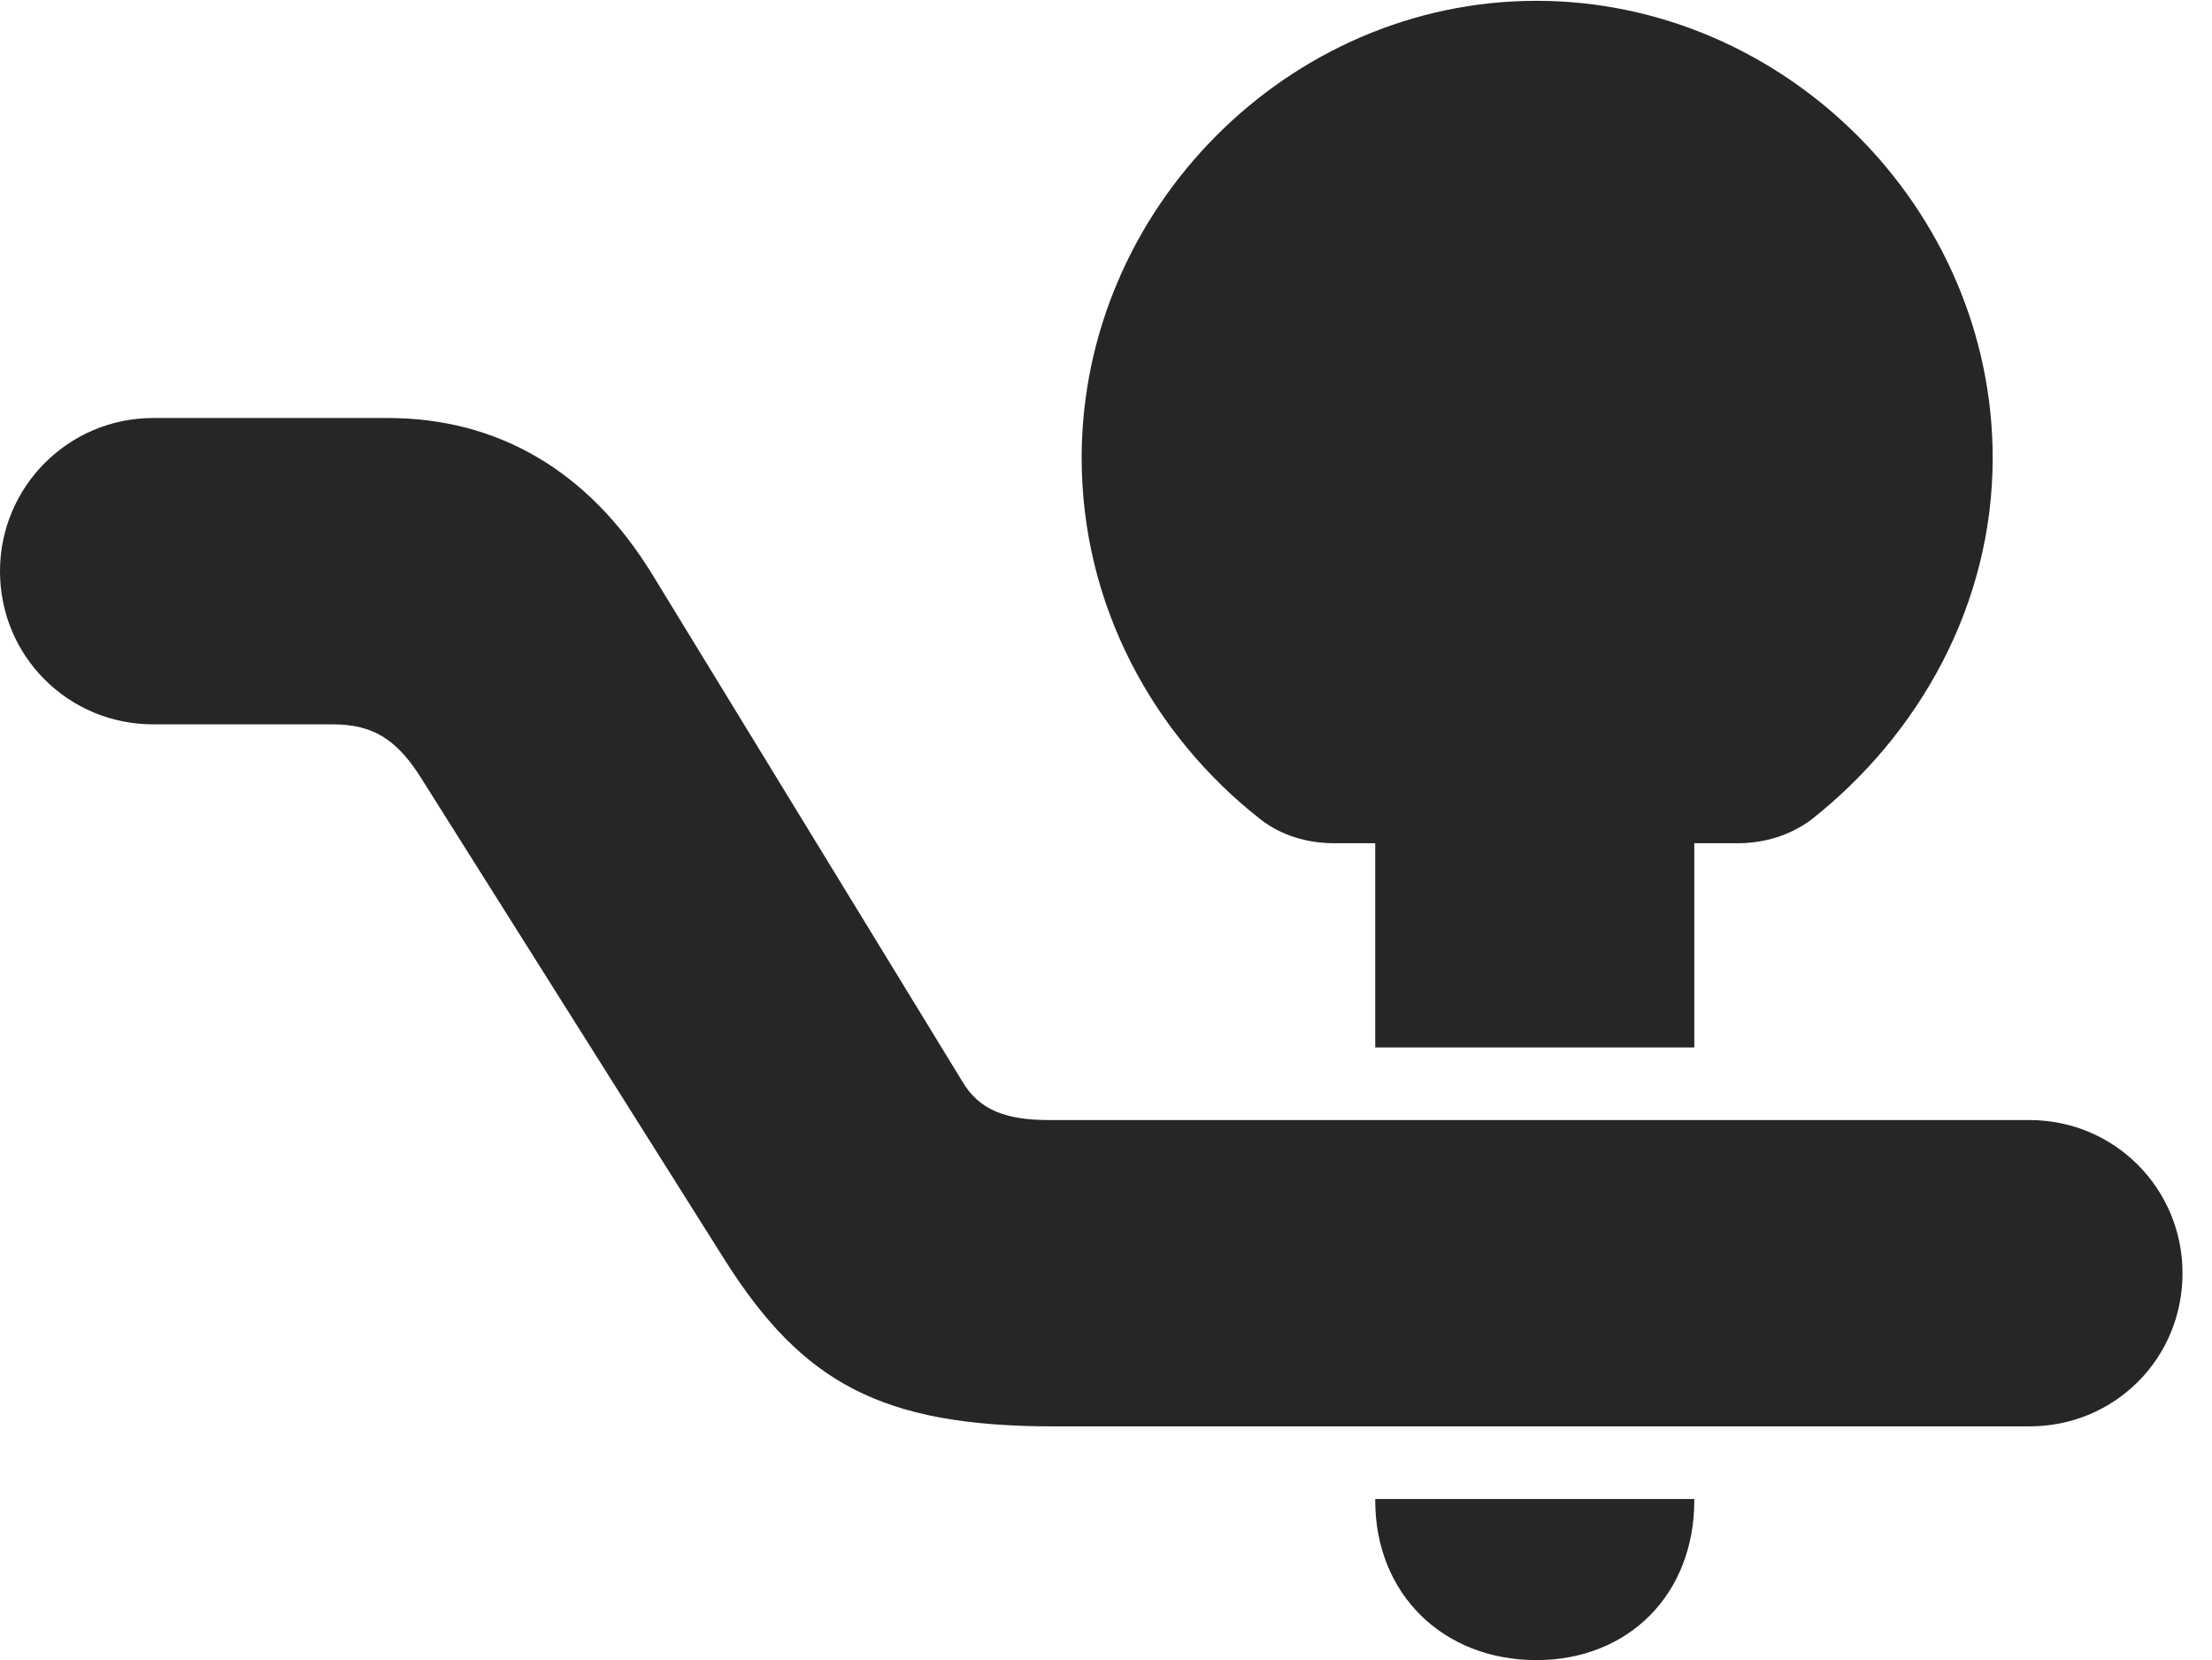 <?xml version="1.0" encoding="UTF-8"?>
<!--Generator: Apple Native CoreSVG 341-->
<!DOCTYPE svg
PUBLIC "-//W3C//DTD SVG 1.1//EN"
       "http://www.w3.org/Graphics/SVG/1.1/DTD/svg11.dtd">
<svg version="1.1" xmlns="http://www.w3.org/2000/svg" xmlns:xlink="http://www.w3.org/1999/xlink" viewBox="0 0 27.08 20.322">
 <g>
  <rect height="20.322" opacity="0" width="27.08" x="0" y="0"/>
  <path d="M0 6.992C0 8.037 0.84 8.867 1.875 8.867L4.072 8.867C4.57 8.867 4.863 9.053 5.166 9.541L8.877 15.43C9.824 16.924 10.791 17.461 12.9 17.461L24.844 17.461C25.889 17.461 26.719 16.631 26.719 15.586C26.719 14.551 25.889 13.711 24.844 13.711L12.842 13.711C12.305 13.711 11.982 13.584 11.777 13.232L7.979 7.021C7.197 5.752 6.084 5.117 4.746 5.117L1.875 5.117C0.84 5.117 0 5.957 0 6.992ZM16.328 10.322L21.279 10.322C21.602 10.322 21.914 10.225 22.168 10.039C23.496 8.994 24.395 7.402 24.395 5.605C24.395 2.559 21.855 0.01 18.809 0.01C15.771 0.01 13.242 2.559 13.242 5.605C13.242 7.402 14.111 8.994 15.43 10.029C15.693 10.234 16.016 10.322 16.328 10.322ZM16.836 12.822L20.742 12.822L20.742 10.107L16.836 10.107ZM18.809 20.322C19.941 20.322 20.742 19.512 20.742 18.369L20.742 18.35L16.836 18.35L16.836 18.369C16.836 19.512 17.666 20.322 18.809 20.322Z" fill="black" fill-opacity="0.85"/>
 </g>
</svg>
